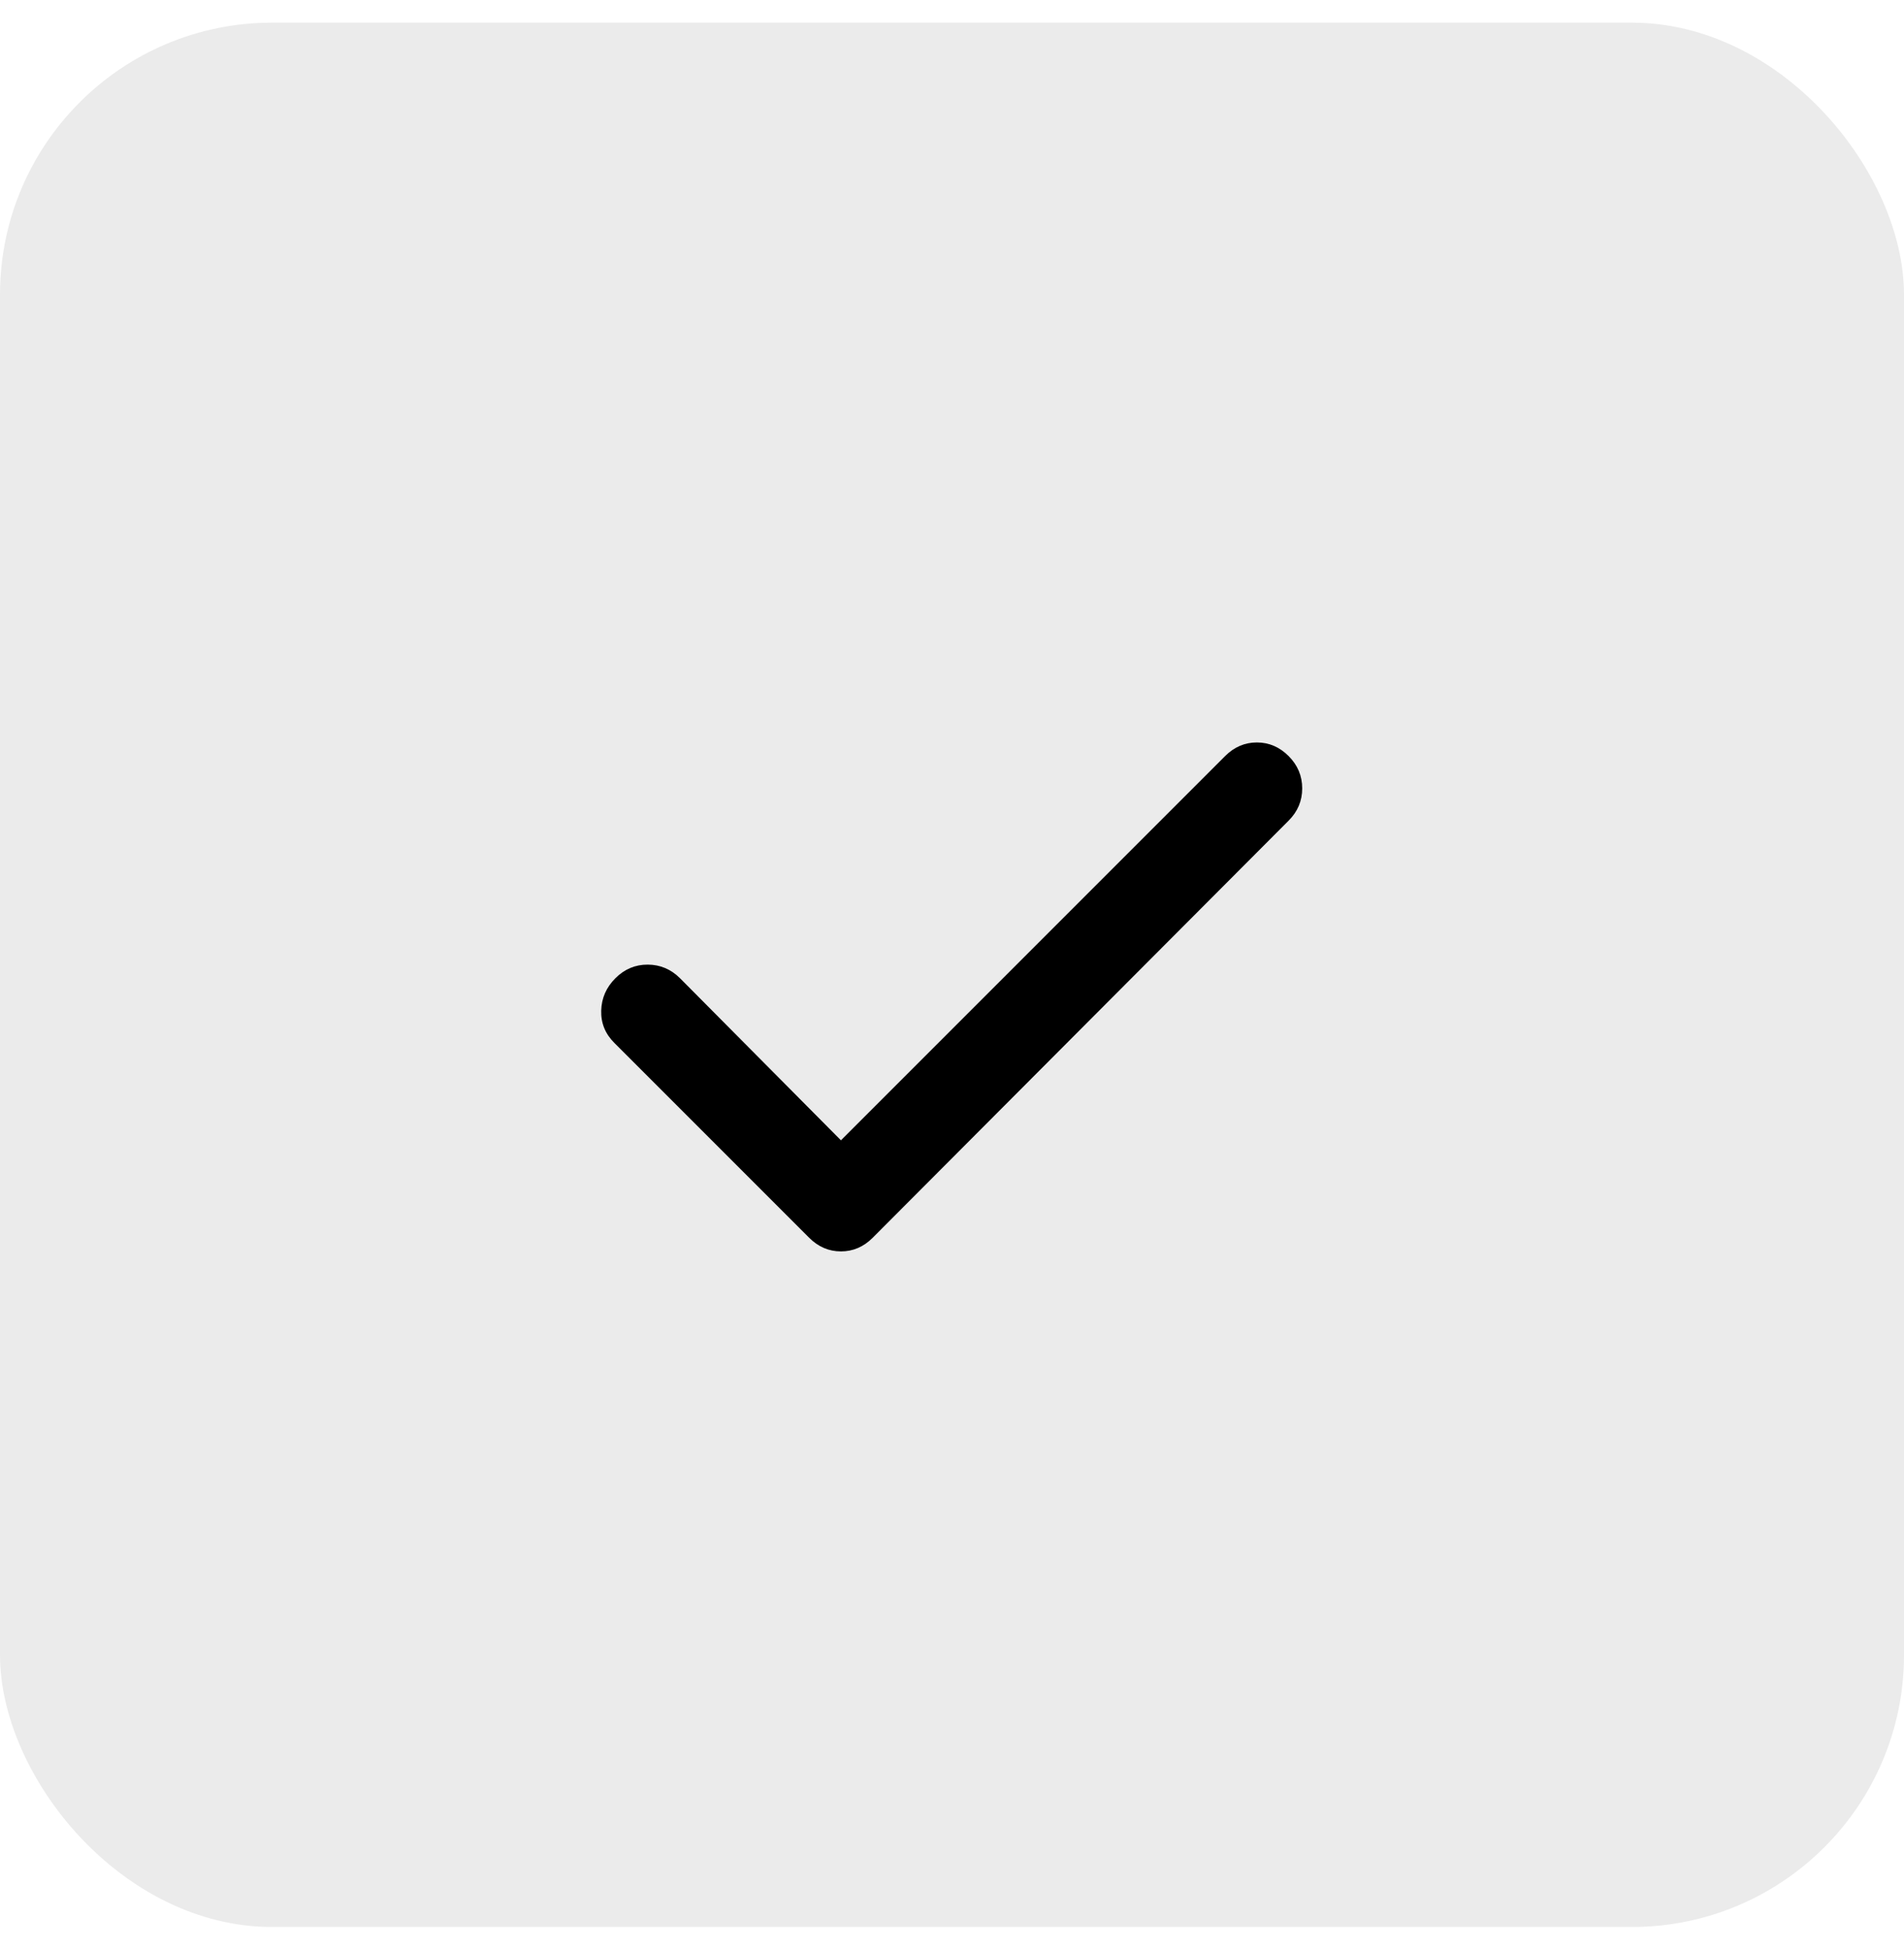 <svg width="42" height="43" viewBox="0 0 42 43" fill="none" xmlns="http://www.w3.org/2000/svg">
<rect y="0.5" width="42" height="42" rx="6" fill="#3A3A3A" fill-opacity="0.1"/>
<path d="M18.55 25.15L27.025 16.675C27.225 16.475 27.459 16.375 27.725 16.375C27.992 16.375 28.225 16.475 28.425 16.675C28.625 16.875 28.725 17.113 28.725 17.388C28.725 17.663 28.625 17.901 28.425 18.1L19.25 27.3C19.05 27.5 18.817 27.6 18.55 27.6C18.284 27.6 18.05 27.5 17.85 27.3L13.55 23C13.35 22.8 13.254 22.563 13.262 22.288C13.27 22.013 13.374 21.776 13.575 21.575C13.776 21.374 14.014 21.274 14.288 21.275C14.563 21.276 14.8 21.376 15 21.575L18.55 25.15Z" fill="black"/>
</svg>
